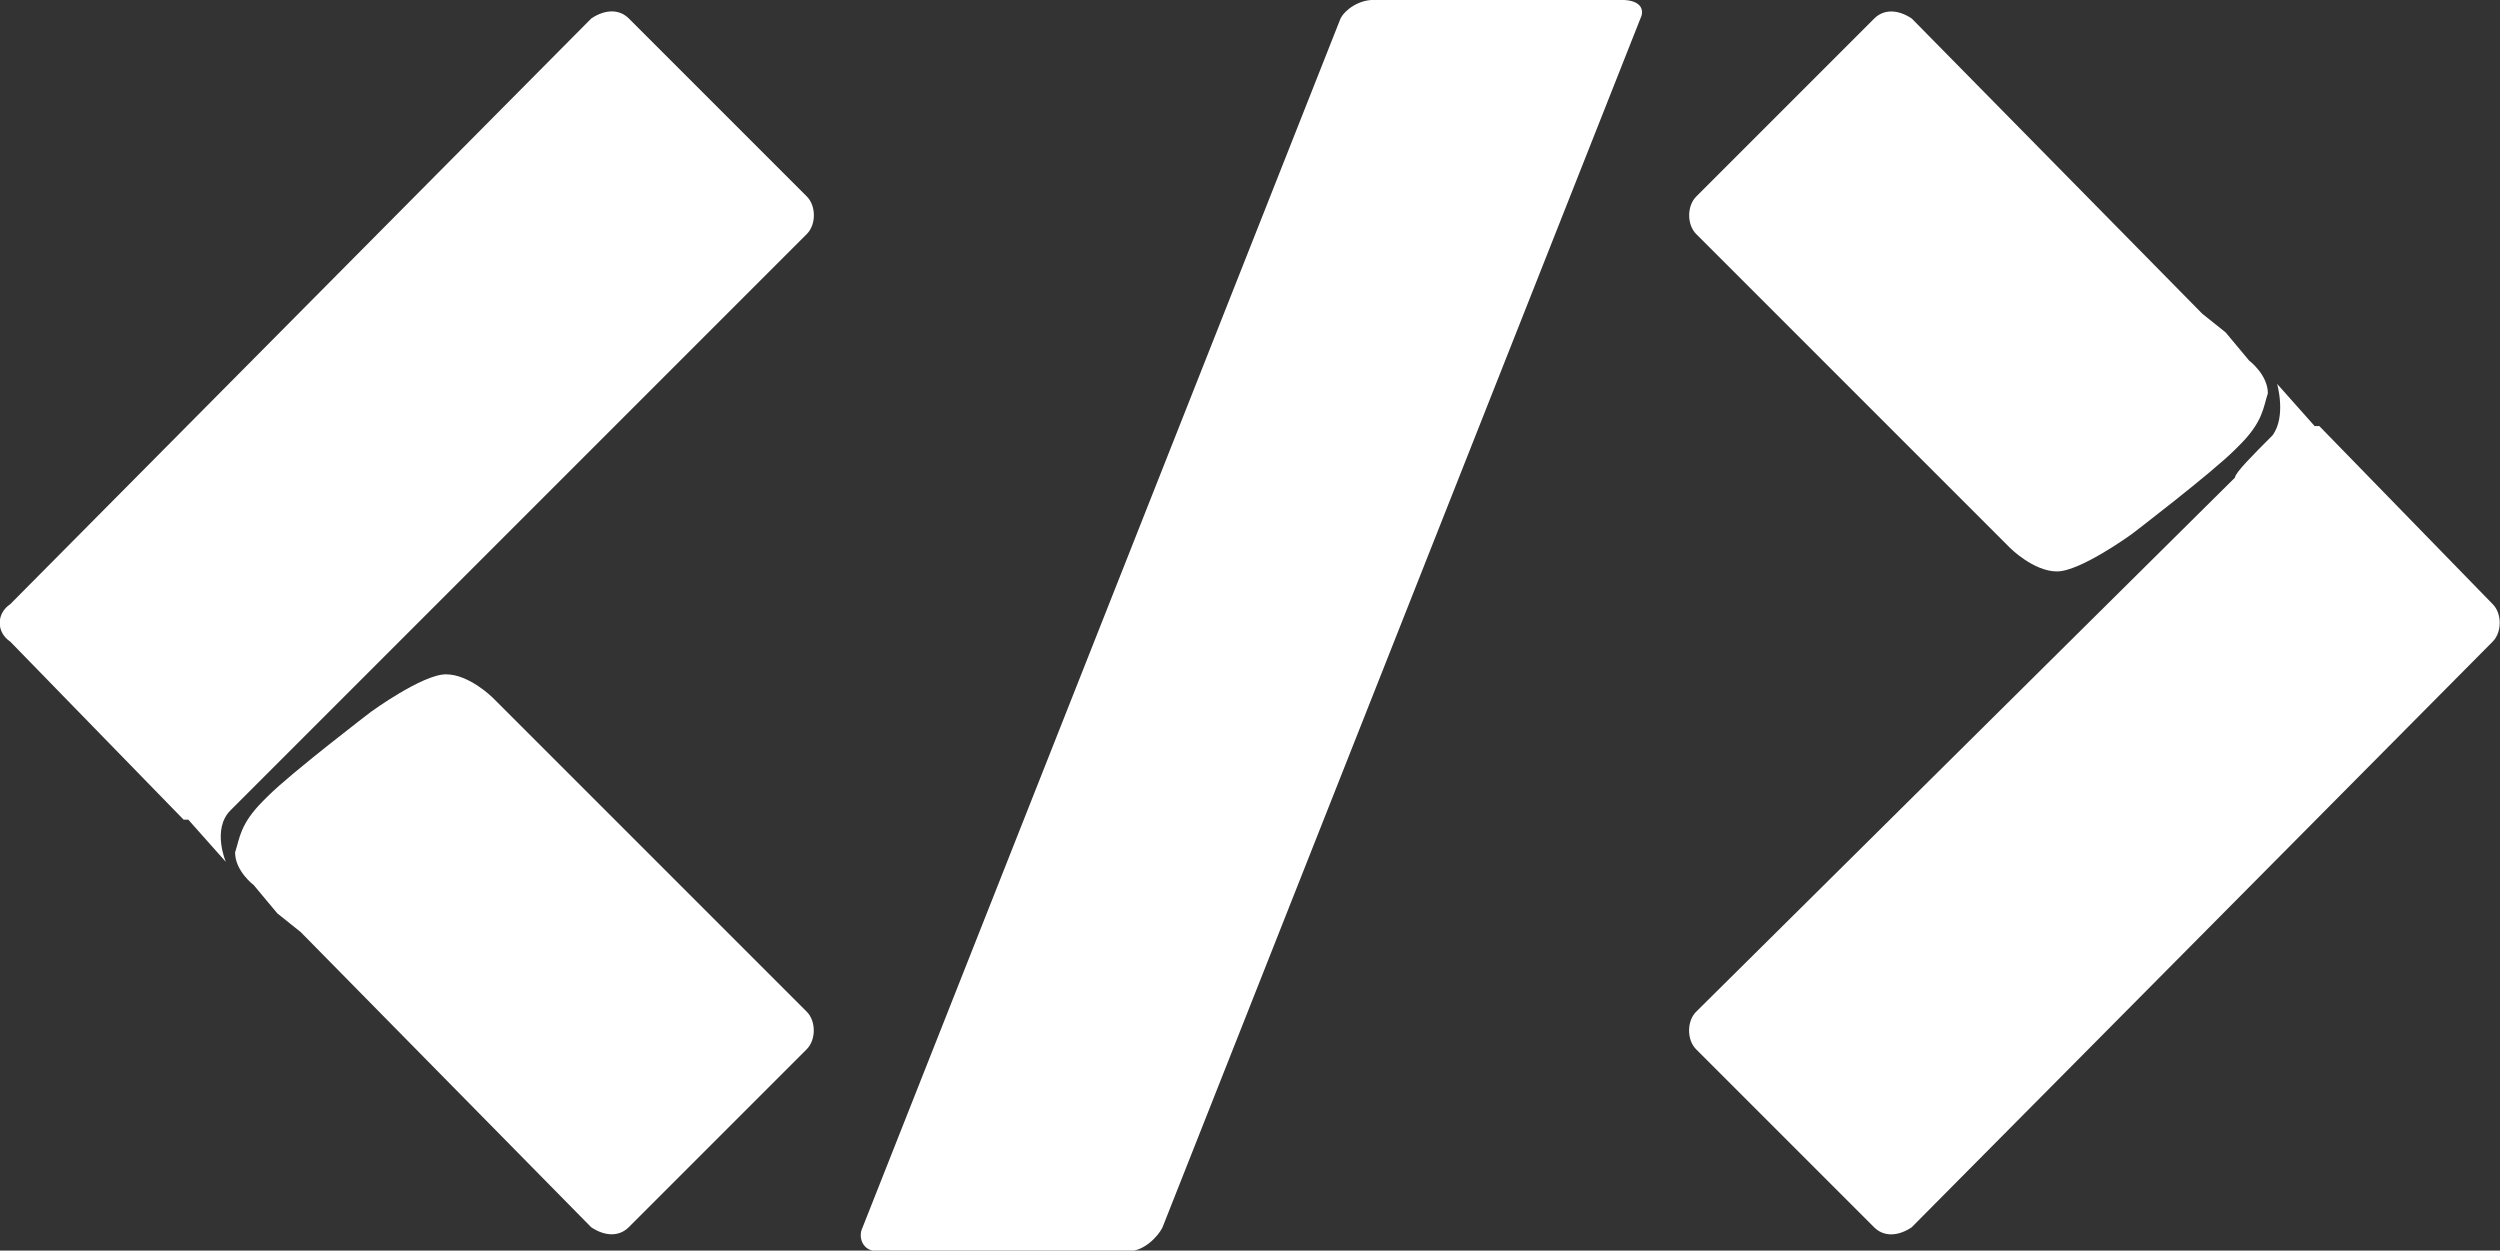 <?xml version="1.0" encoding="UTF-8" standalone="no"?>
<svg
   xmlns:dc="http://purl.org/dc/elements/1.1/"
   xmlns:cc="http://creativecommons.org/ns#"
   xmlns:rdf="http://www.w3.org/1999/02/22-rdf-syntax-ns#"
   xmlns:svg="http://www.w3.org/2000/svg"
   xmlns="http://www.w3.org/2000/svg"
   xmlns:sodipodi="http://sodipodi.sourceforge.net/DTD/sodipodi-0.dtd"
   xmlns:inkscape="http://www.inkscape.org/namespaces/inkscape"
   inkscape:version="1.0 (4035a4fb49, 2020-05-01)"
   sodipodi:docname="iconbranca.svg"
   id="svg7962"
   version="1.1"
   viewBox="0 0 156.208 78.141"
   height="78.141mm"
   width="156.208mm">
  <rect x="0" y="0" width="156.208" height="78.141" fill="#333333" stroke="none"/>
  <defs
     id="defs7956">
    <clipPath
       id="clipPath5068"
       clipPathUnits="userSpaceOnUse">
      <path
         id="path5066"
         clip-rule="evenodd"
         d="m 660.32,94.88 h 26.72 v 0.48 h -26.72 z" />
    </clipPath>
    <clipPath
       id="clipPath5074"
       clipPathUnits="userSpaceOnUse">
      <path
         id="path5072"
         clip-rule="evenodd"
         d="m 660.32,94.88 h 26.88 v 0.64 h -26.88 z" />
    </clipPath>
    <clipPath
       id="clipPath5086"
       clipPathUnits="userSpaceOnUse">
      <path
         id="path5084"
         clip-rule="evenodd"
         d="m 630.88,95.36 h 28 V 108 h -28 z" />
    </clipPath>
    <clipPath
       id="clipPath5092"
       clipPathUnits="userSpaceOnUse">
      <path
         id="path5090"
         clip-rule="evenodd"
         d="m 630.88,95.36 h 28.16 V 108.16 H 630.88 Z" />
    </clipPath>
    <clipPath
       id="clipPath5104"
       clipPathUnits="userSpaceOnUse">
      <path
         id="path5102"
         clip-rule="evenodd"
         d="m 660.32,95.36 h 26.72 V 108 h -26.72 z" />
    </clipPath>
    <clipPath
       id="clipPath5110"
       clipPathUnits="userSpaceOnUse">
      <path
         id="path5108"
         clip-rule="evenodd"
         d="m 660.32,95.36 h 26.88 V 108.16 h -26.88 z" />
    </clipPath>
    <clipPath
       id="clipPath5122"
       clipPathUnits="userSpaceOnUse">
      <path
         id="path5120"
         clip-rule="evenodd"
         d="m 688.48,95.36 h 20 V 108 h -20 z" />
    </clipPath>
    <clipPath
       id="clipPath5128"
       clipPathUnits="userSpaceOnUse">
      <path
         id="path5126"
         clip-rule="evenodd"
         d="m 688.48,95.36 h 20.16 V 108.16 h -20.16 z" />
    </clipPath>
    <clipPath
       id="clipPath5140"
       clipPathUnits="userSpaceOnUse">
      <path
         id="path5138"
         clip-rule="evenodd"
         d="m 630.88,108 h 28 v 16.48 h -28 z" />
    </clipPath>
    <clipPath
       id="clipPath5146"
       clipPathUnits="userSpaceOnUse">
      <path
         id="path5144"
         clip-rule="evenodd"
         d="m 630.88,108 h 28.16 v 16.64 H 630.88 Z" />
    </clipPath>
    <clipPath
       id="clipPath5158"
       clipPathUnits="userSpaceOnUse">
      <path
         id="path5156"
         clip-rule="evenodd"
         d="m 660.32,108 h 26.72 v 16.48 h -26.72 z" />
    </clipPath>
    <clipPath
       id="clipPath5164"
       clipPathUnits="userSpaceOnUse">
      <path
         id="path5162"
         clip-rule="evenodd"
         d="m 660.32,108 h 26.88 v 16.64 h -26.88 z" />
    </clipPath>
    <clipPath
       id="clipPath5176"
       clipPathUnits="userSpaceOnUse">
      <path
         id="path5174"
         clip-rule="evenodd"
         d="m 688.48,108 h 28 v 16.48 h -28 z" />
    </clipPath>
    <clipPath
       id="clipPath5182"
       clipPathUnits="userSpaceOnUse">
      <path
         id="path5180"
         clip-rule="evenodd"
         d="m 688.48,108 h 28.16 v 16.64 h -28.16 z" />
    </clipPath>
    <clipPath
       id="clipPath5194"
       clipPathUnits="userSpaceOnUse">
      <path
         id="path5192"
         clip-rule="evenodd"
         d="m 638.88,124.48 h 20 v 12.64 h -20 z" />
    </clipPath>
    <clipPath
       id="clipPath5200"
       clipPathUnits="userSpaceOnUse">
      <path
         id="path5198"
         clip-rule="evenodd"
         d="m 638.88,124.48 h 20.16 v 12.8 H 638.88 Z" />
    </clipPath>
    <clipPath
       id="clipPath5212"
       clipPathUnits="userSpaceOnUse">
      <path
         id="path5210"
         clip-rule="evenodd"
         d="m 660.32,124.48 h 26.72 v 12.64 h -26.72 z" />
    </clipPath>
    <clipPath
       id="clipPath5218"
       clipPathUnits="userSpaceOnUse">
      <path
         id="path5216"
         clip-rule="evenodd"
         d="m 660.32,124.48 h 26.88 v 12.8 h -26.88 z" />
    </clipPath>
    <clipPath
       id="clipPath5230"
       clipPathUnits="userSpaceOnUse">
      <path
         id="path5228"
         clip-rule="evenodd"
         d="m 688.48,124.48 h 28 v 12.64 h -28 z" />
    </clipPath>
    <clipPath
       id="clipPath5236"
       clipPathUnits="userSpaceOnUse">
      <path
         id="path5234"
         clip-rule="evenodd"
         d="m 688.48,124.48 h 28.16 v 12.8 h -28.16 z" />
    </clipPath>
    <clipPath
       id="clipPath5248"
       clipPathUnits="userSpaceOnUse">
      <path
         id="path5246"
         clip-rule="evenodd"
         d="m 660.32,137.12 h 26.72 v 0.64 h -26.72 z" />
    </clipPath>
    <clipPath
       id="clipPath5254"
       clipPathUnits="userSpaceOnUse">
      <path
         id="path5252"
         clip-rule="evenodd"
         d="m 660.32,137.12 h 26.88 v 0.64 h -26.88 z" />
    </clipPath>
    <clipPath
       id="clipPath5266"
       clipPathUnits="userSpaceOnUse">
      <path
         id="path5264"
         clip-rule="evenodd"
         d="M 592.48,984.16 H 715.84 V 1107.52 H 592.48 Z" />
    </clipPath>
    <clipPath
       id="clipPath5272"
       clipPathUnits="userSpaceOnUse">
      <path
         id="path5270"
         clip-rule="evenodd"
         d="M 592.48,984.16 H 716 V 1107.68 H 592.48 Z" />
    </clipPath>
  </defs>
  <sodipodi:namedview
     inkscape:window-maximized="1"
     inkscape:window-y="-8"
     inkscape:window-x="-8"
     inkscape:window-height="705"
     inkscape:window-width="1366"
     showgrid="false"
     inkscape:document-rotation="0"
     inkscape:current-layer="layer1"
     inkscape:document-units="mm"
     inkscape:cy="814.71784"
     inkscape:cx="-1573.5895"
     inkscape:zoom="0.175"
     inkscape:pageshadow="2"
     inkscape:pageopacity="0.0"
     borderopacity="1.0"
     bordercolor="#666666"
     pagecolor="#ffffff"
     id="base" />
  <g
     transform="translate(-433.379,11.787)"
     id="layer1"
     inkscape:groupmode="layer"
     inkscape:label="Layer 1">
    <g
       style="fill:#ffffff"
       transform="matrix(2.34,0,0,2.34,-316.125,-166.961)"
       id="g8848">
      <g
         id="g4980"
         transform="matrix(0.782,0,0,0.782,320.575,82.446)"
         style="fill:#ffffff;fill-opacity:1">
        <path
           d="m 0,0 c -0.48,0.32 -0.48,0.96 0,1.28 l 5.92,6.08 c 0,0 0.16,0 0.16,0 0,0 0,0 0,0 L 7.36,8.8 c 0,0 -0.48,-1.12 0.16,-1.76 v 0 C 8.16,6.4 8.8,5.76 8.8,5.76 l 18.4,-18.4 c 0.32,-0.32 0.32,-0.96 0,-1.28 l -6.08,-6.08 C 20.8,-20.32 20.32,-20.32 19.84,-20 Z"
           style="fill:#ffffff;fill-opacity:1;fill-rule:nonzero;stroke:none"
           id="path4982" />
      </g>
      <g
         id="g4984"
         transform="matrix(0.782,0,0,0.782,327.454,87.573)"
         style="fill:#ffffff;fill-opacity:1">
        <path
           d="m 0,0 c -0.16,0.16 -0.16,0.16 -0.16,0.16 -0.8,0.8 -0.8,1.28 -0.96,1.76 0,0.64 0.64,1.12 0.64,1.12 l 0.8,0.96 0.8,0.64 9.92,10.08 c 0.48,0.32 0.96,0.32 1.28,0 L 18.4,8.64 c 0.32,-0.32 0.32,-0.96 0,-1.28 L 7.68,-3.36 c 0,0 -0.8,-0.8 -1.6,-0.8 -0.8,0 -2.56,1.28 -2.56,1.28 0,0 -2.72,2.08 -3.52,2.88 z"
           style="fill:#ffffff;fill-opacity:1;fill-rule:nonzero;stroke:none"
           id="path4986" />
      </g>
      <g
         id="g4988"
         transform="matrix(0.782,0,0,0.782,386.861,83.446)"
         style="fill:#ffffff;fill-opacity:1">
        <path
           d="m 0,0 c 0.32,-0.32 0.32,-0.96 0,-1.28 l -5.92,-6.08 c 0,0 -0.16,0 -0.16,0 0,0 0,0 0,0 L -7.36,-8.8 c 0,0 0.32,1.12 -0.16,1.76 v 0 C -8.16,-6.4 -8.8,-5.76 -8.8,-5.6 l -18.4,18.24 c -0.32,0.32 -0.32,0.96 0,1.28 l 6.08,6.08 c 0.32,0.32 0.8,0.32 1.28,0 z"
           style="fill:#ffffff;fill-opacity:1;fill-rule:nonzero;stroke:none"
           id="path4990" />
      </g>
      <g
         id="g4992"
         transform="matrix(0.782,0,0,0.782,379.982,78.319)"
         style="fill:#ffffff;fill-opacity:1">
        <path
           d="m 0,0 c 0.16,-0.16 0.16,-0.16 0.16,-0.16 0.8,-0.8 0.8,-1.28 0.96,-1.76 0,-0.64 -0.64,-1.12 -0.64,-1.12 l -0.8,-0.96 -0.8,-0.64 -9.92,-10.08 c -0.48,-0.32 -0.96,-0.32 -1.28,0 l -6.08,6.08 c -0.32,0.32 -0.32,0.96 0,1.28 L -7.68,3.36 c 0,0 0.8,0.8 1.6,0.8 0.8,0 2.56,-1.28 2.56,-1.28 0,0 2.72,-2.08 3.52,-2.88 z"
           style="fill:#ffffff;fill-opacity:1;fill-rule:nonzero;stroke:none"
           id="path4994" />
      </g>
      <g
         id="g4996"
         transform="matrix(0.782,0,0,0.782,356.97,66.312)"
         style="fill:#ffffff;fill-opacity:1">
        <path
           d="m 0,0 h 8.48 c 0.64,0 0.8,0.32 0.64,0.64 L -7.2,41.92 c -0.16,0.32 -0.64,0.8 -1.12,0.8 h -8.64 c -0.48,0 -0.64,-0.48 -0.48,-0.8 L -1.12,0.64 C -0.96,0.32 -0.48,0 0,0 Z"
           style="fill:#ffffff;fill-opacity:1;fill-rule:nonzero;stroke:none"
           id="path4998" />
      </g>
    </g>
  </g>
</svg>
